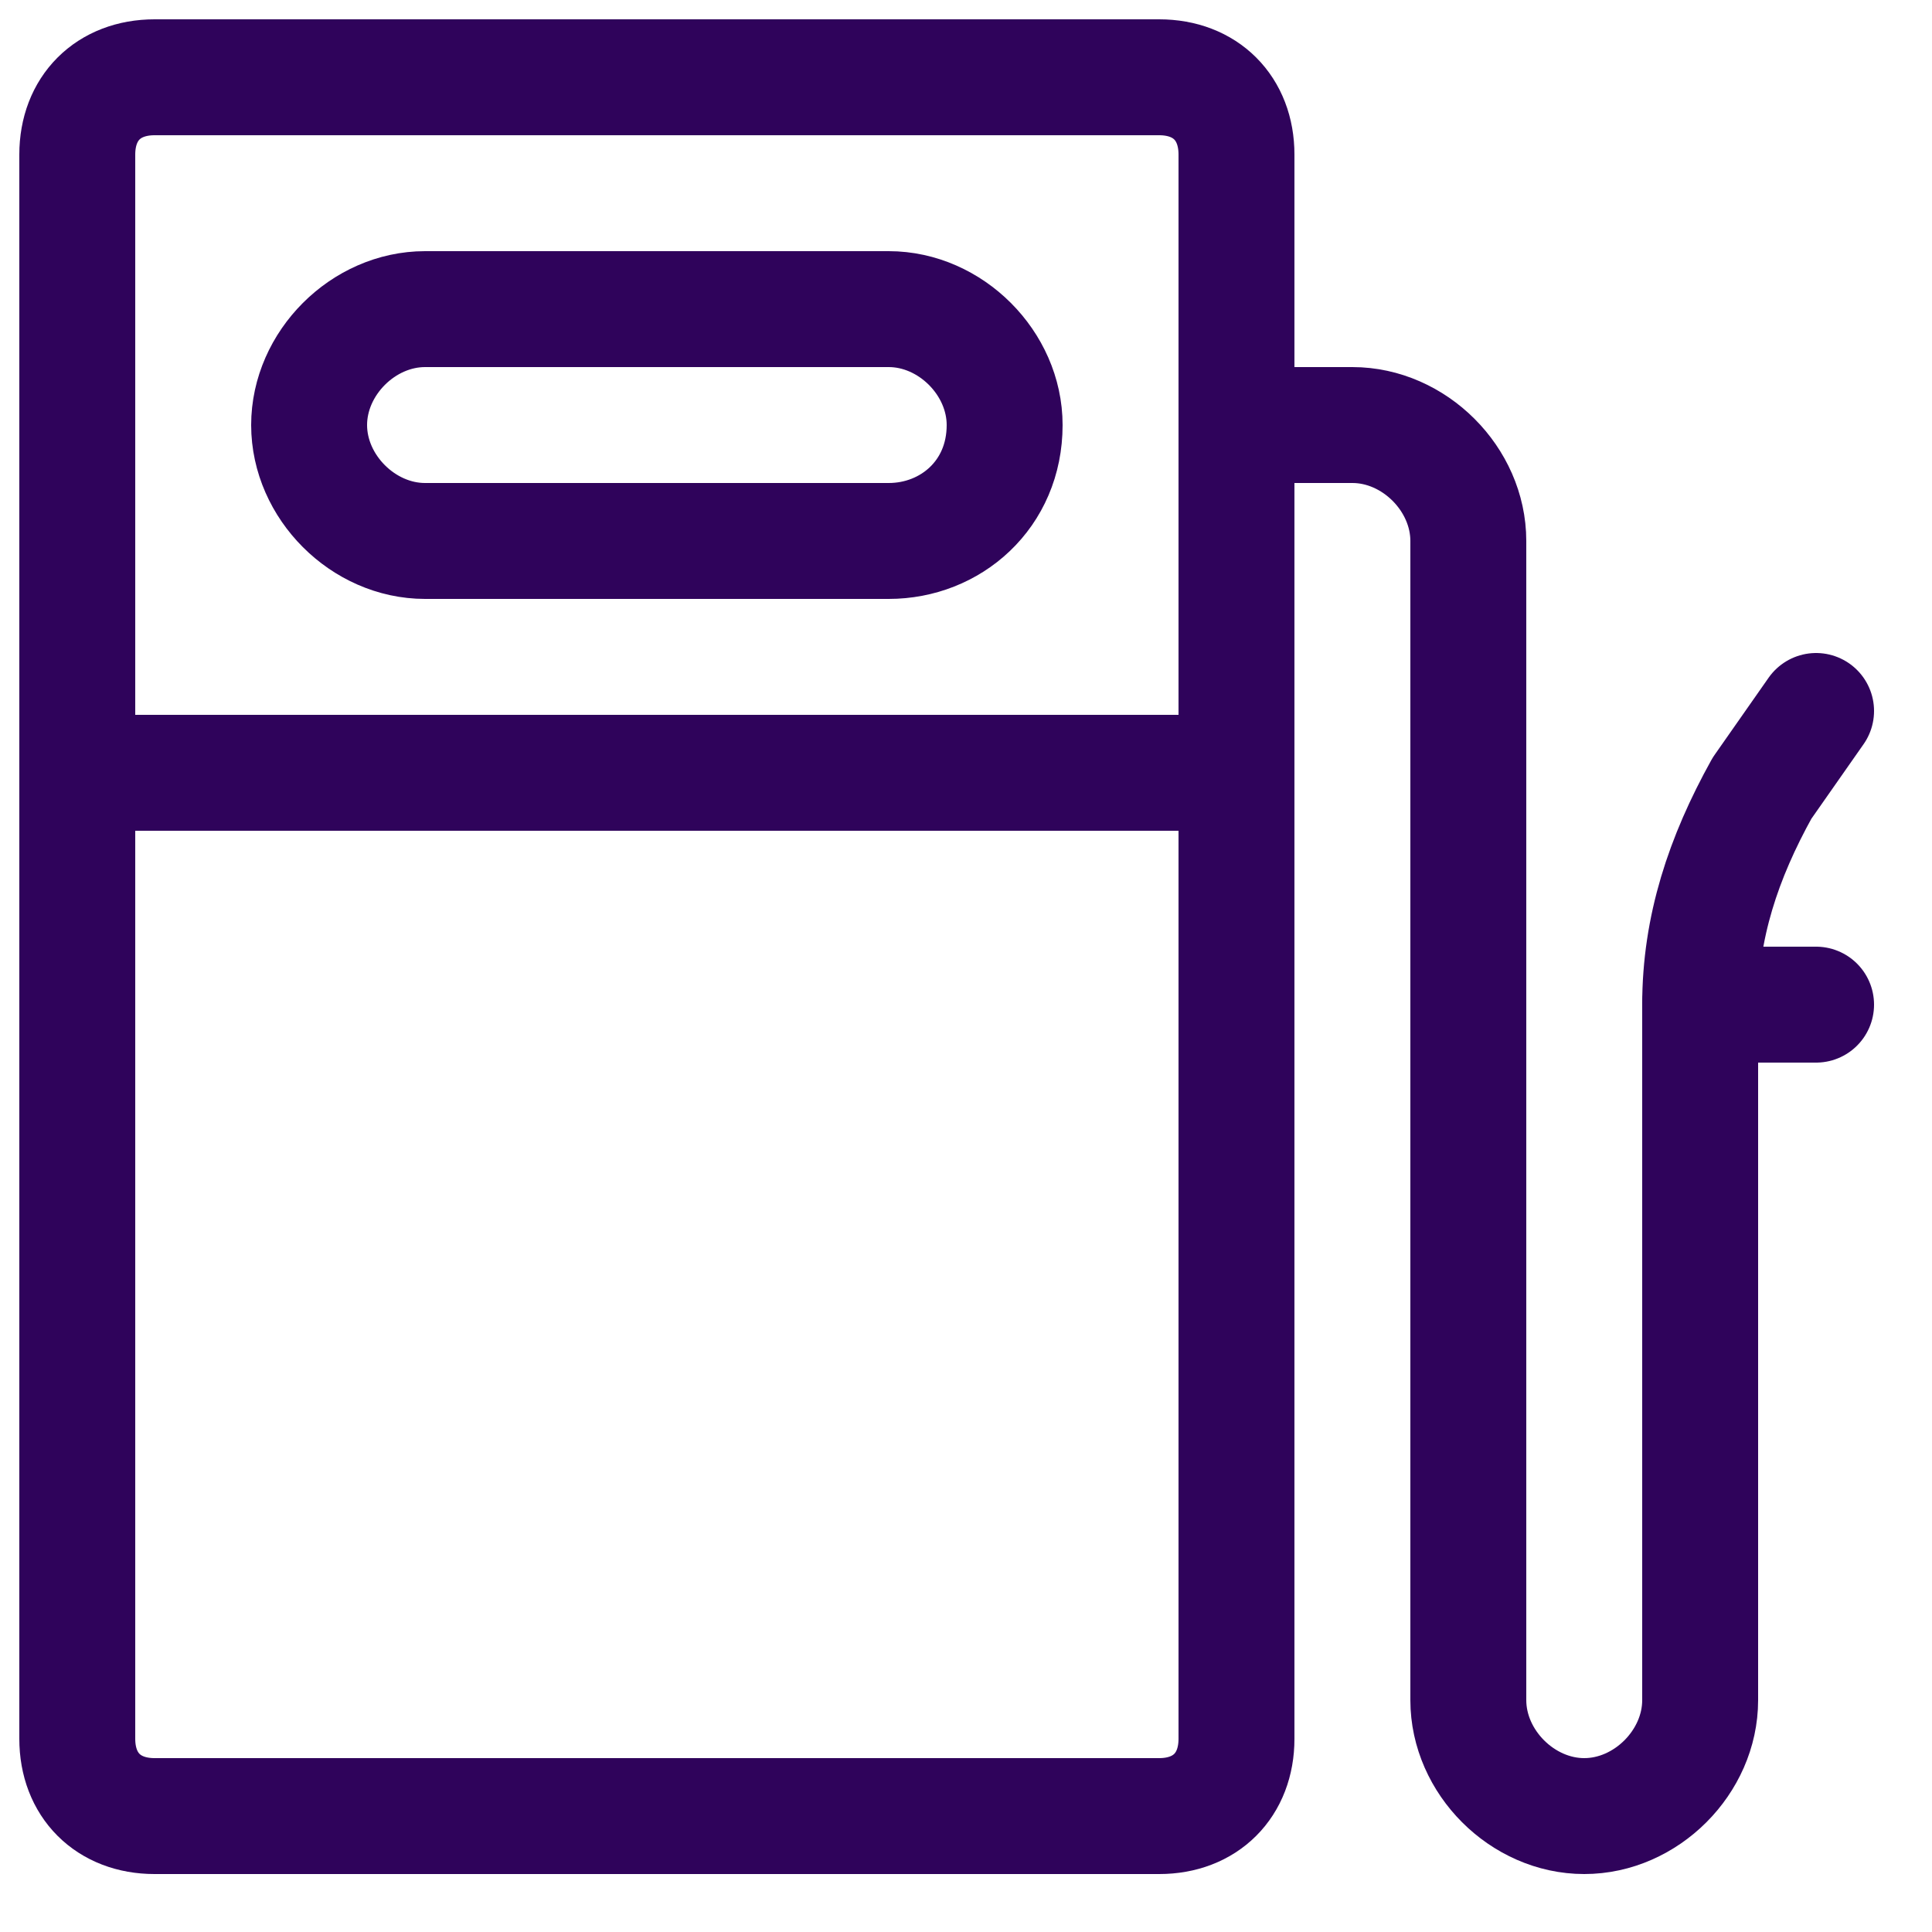 <svg viewBox="0 0 25 25" fill="none" xmlns="http://www.w3.org/2000/svg">
<path d="M1 2C1 1.4 1.4 1 2 1H15C15.6 1 16 1.4 16 2V22.5C16 23.1 15.6 23.5 15 23.5H2C1.4 23.5 1 23.1 1 22.5V2Z" stroke="#2F035B" stroke-width="1.5" stroke-linecap="round" stroke-linejoin="round"/>
<path d="M13 5.5C13 4.7 12.3 4 11.5 4H5.5C4.7 4 4 4.7 4 5.5C4 6.3 4.7 7 5.5 7H11.5C12.3 7 13 6.4 13 5.5Z" stroke="#2F035B" stroke-width="1.5" stroke-linecap="round" stroke-linejoin="round"/>
<path d="M1 10H16" stroke="#2F035B" stroke-width="1.5" stroke-linecap="round" stroke-linejoin="round"/>
<path d="M16 5.5H17.5C18.3 5.5 19 6.2 19 7V22C19 22.8 19.7 23.5 20.5 23.5C21.3 23.5 22 22.8 22 22V13C22 12 22.3 11.1 22.8 10.2L23.5 9.2" stroke="#2F035B" stroke-width="1.5" stroke-linecap="round" stroke-linejoin="round"/>
<path d="M22 13H23.5" stroke="#2F035B" stroke-width="1.5" stroke-linecap="round" stroke-linejoin="round"/>
</svg>
